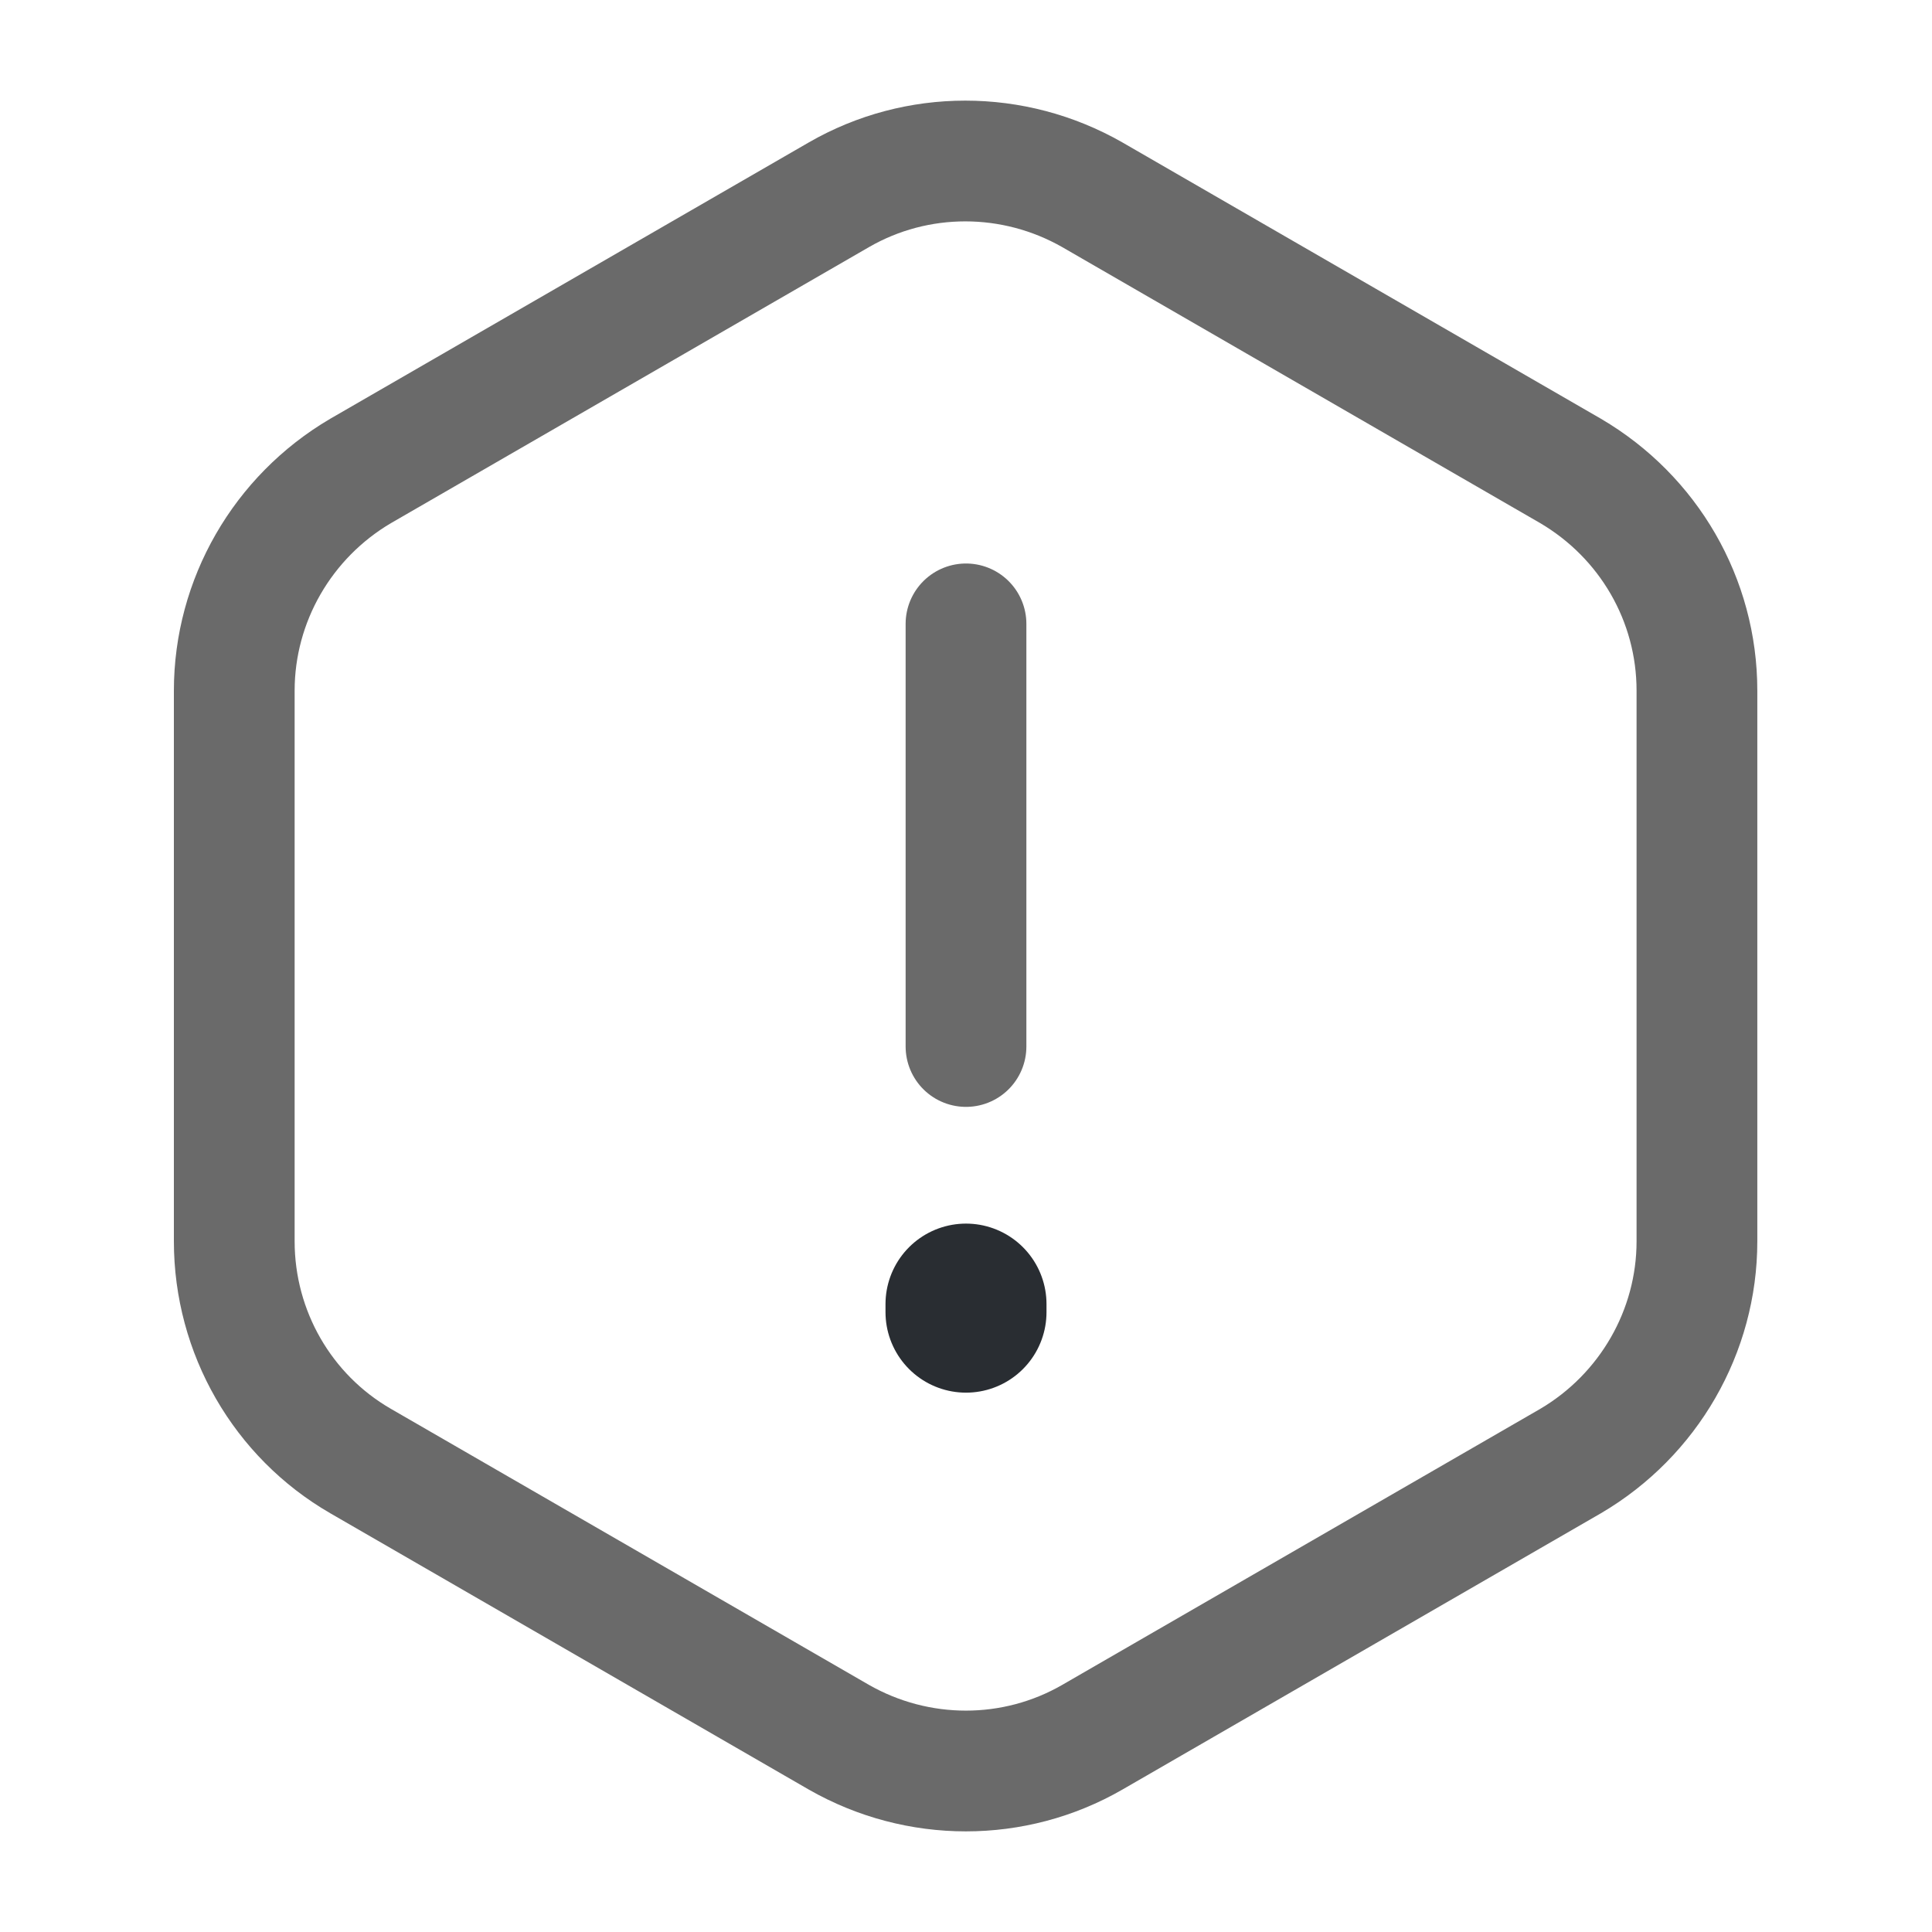 <svg width="24" height="24" viewBox="0 0 24 24" fill="none" xmlns="http://www.w3.org/2000/svg">
<g id="vuesax/linear/warning-2">
<g id="warning-2">
<path id="Vector" d="M12 7.75V13" stroke="#6A6A6A" stroke-width="1.5" stroke-linecap="round" stroke-linejoin="round"/>
<path id="Vector_2" d="M21.08 8.58V15.42C21.08 16.54 20.48 17.58 19.51 18.15L13.57 21.58C12.6 22.14 11.4 22.14 10.42 21.58L4.48 18.15C3.51 17.59 2.91 16.55 2.91 15.42V8.58C2.91 7.46 3.51 6.42 4.48 5.85L10.42 2.42C11.39 1.86 12.59 1.86 13.57 2.42L19.51 5.85C20.48 6.42 21.08 7.45 21.08 8.58Z" stroke="#6A6A6A" stroke-width="1.5" stroke-linecap="round" stroke-linejoin="round"/>
<path id="Vector_3" d="M12 16.2V16.3" stroke="#292D32" stroke-width="2" stroke-linecap="round" stroke-linejoin="round"/>
</g>
</g>
</svg>
